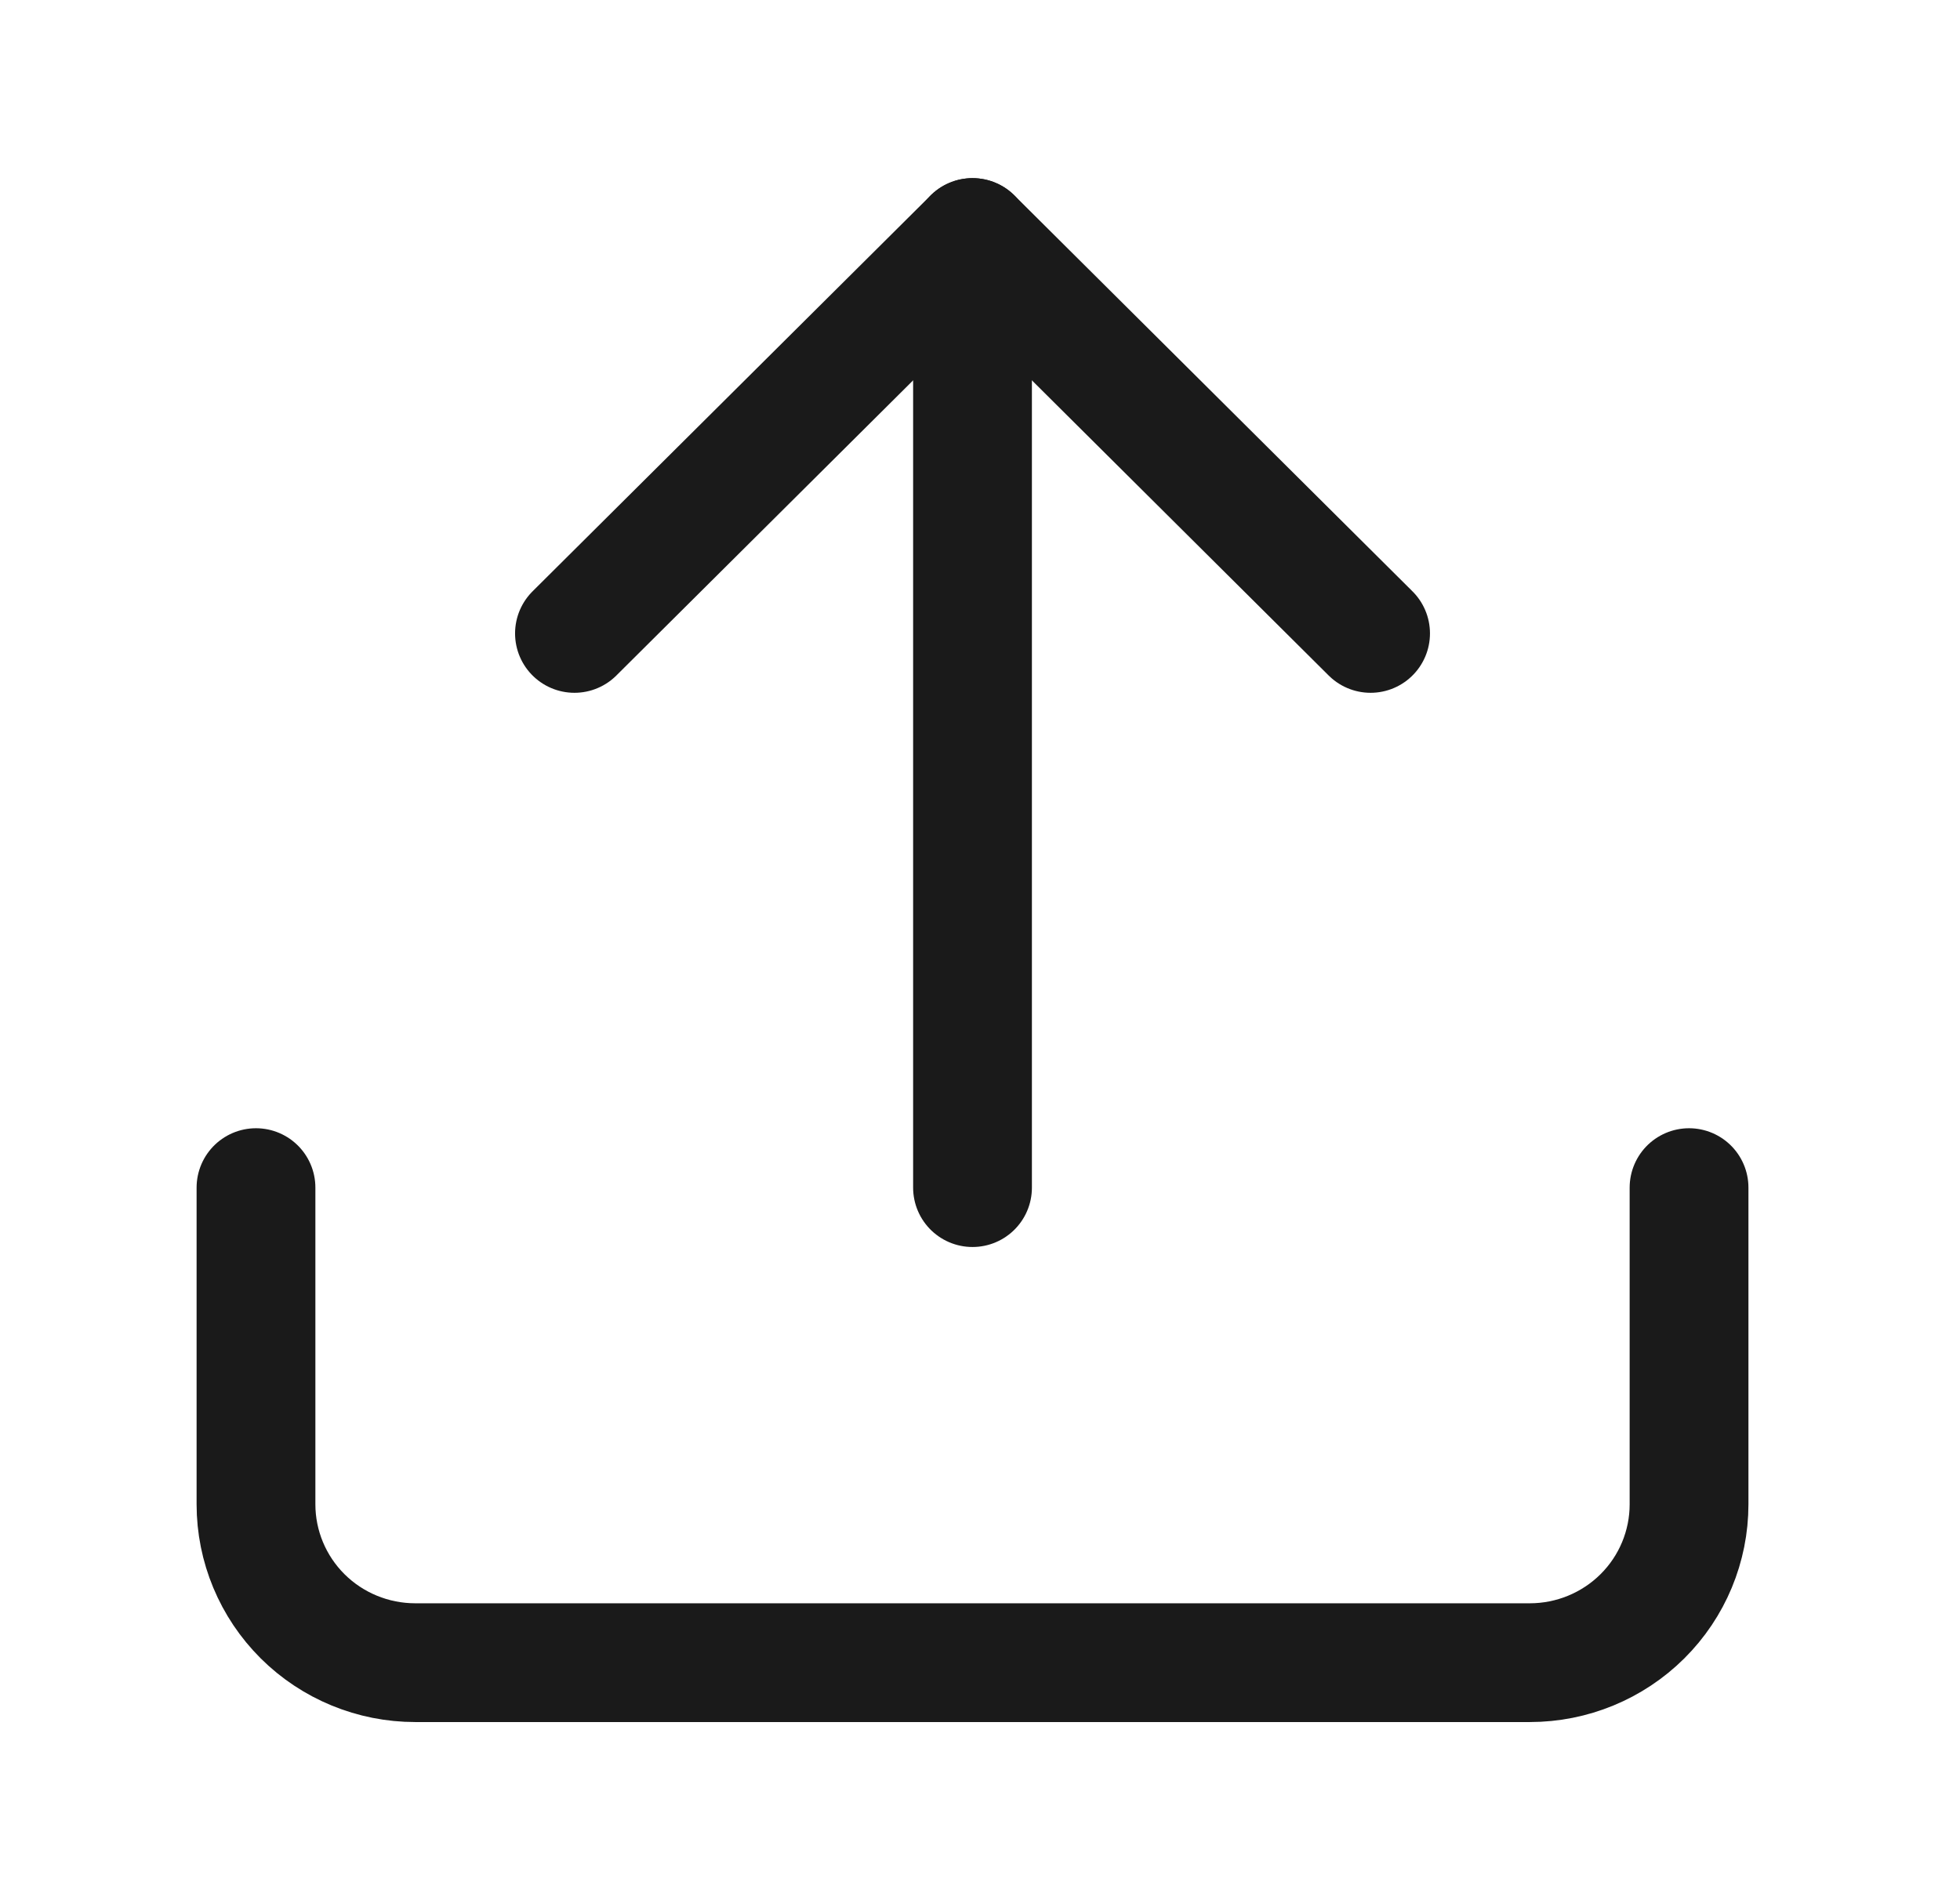 <svg width="33" height="32" viewBox="0 0 33 32" fill="none" xmlns="http://www.w3.org/2000/svg">
<path d="M28.438 20V25.333C28.438 26.041 28.156 26.719 27.653 27.219C27.15 27.719 26.468 28 25.758 28H6.991C6.28 28 5.598 27.719 5.095 27.219C4.593 26.719 4.31 26.041 4.31 25.333V20" stroke="#1A1A1A" stroke-width="2" stroke-linecap="round" stroke-linejoin="round"/>
<path d="M23.076 10.667L16.374 4L9.672 10.667" stroke="#1A1A1A" stroke-width="2" stroke-linecap="round" stroke-linejoin="round"/>
<path d="M16.374 4V20" stroke="#1A1A1A" stroke-width="2" stroke-linecap="round" stroke-linejoin="round"/>
</svg>
